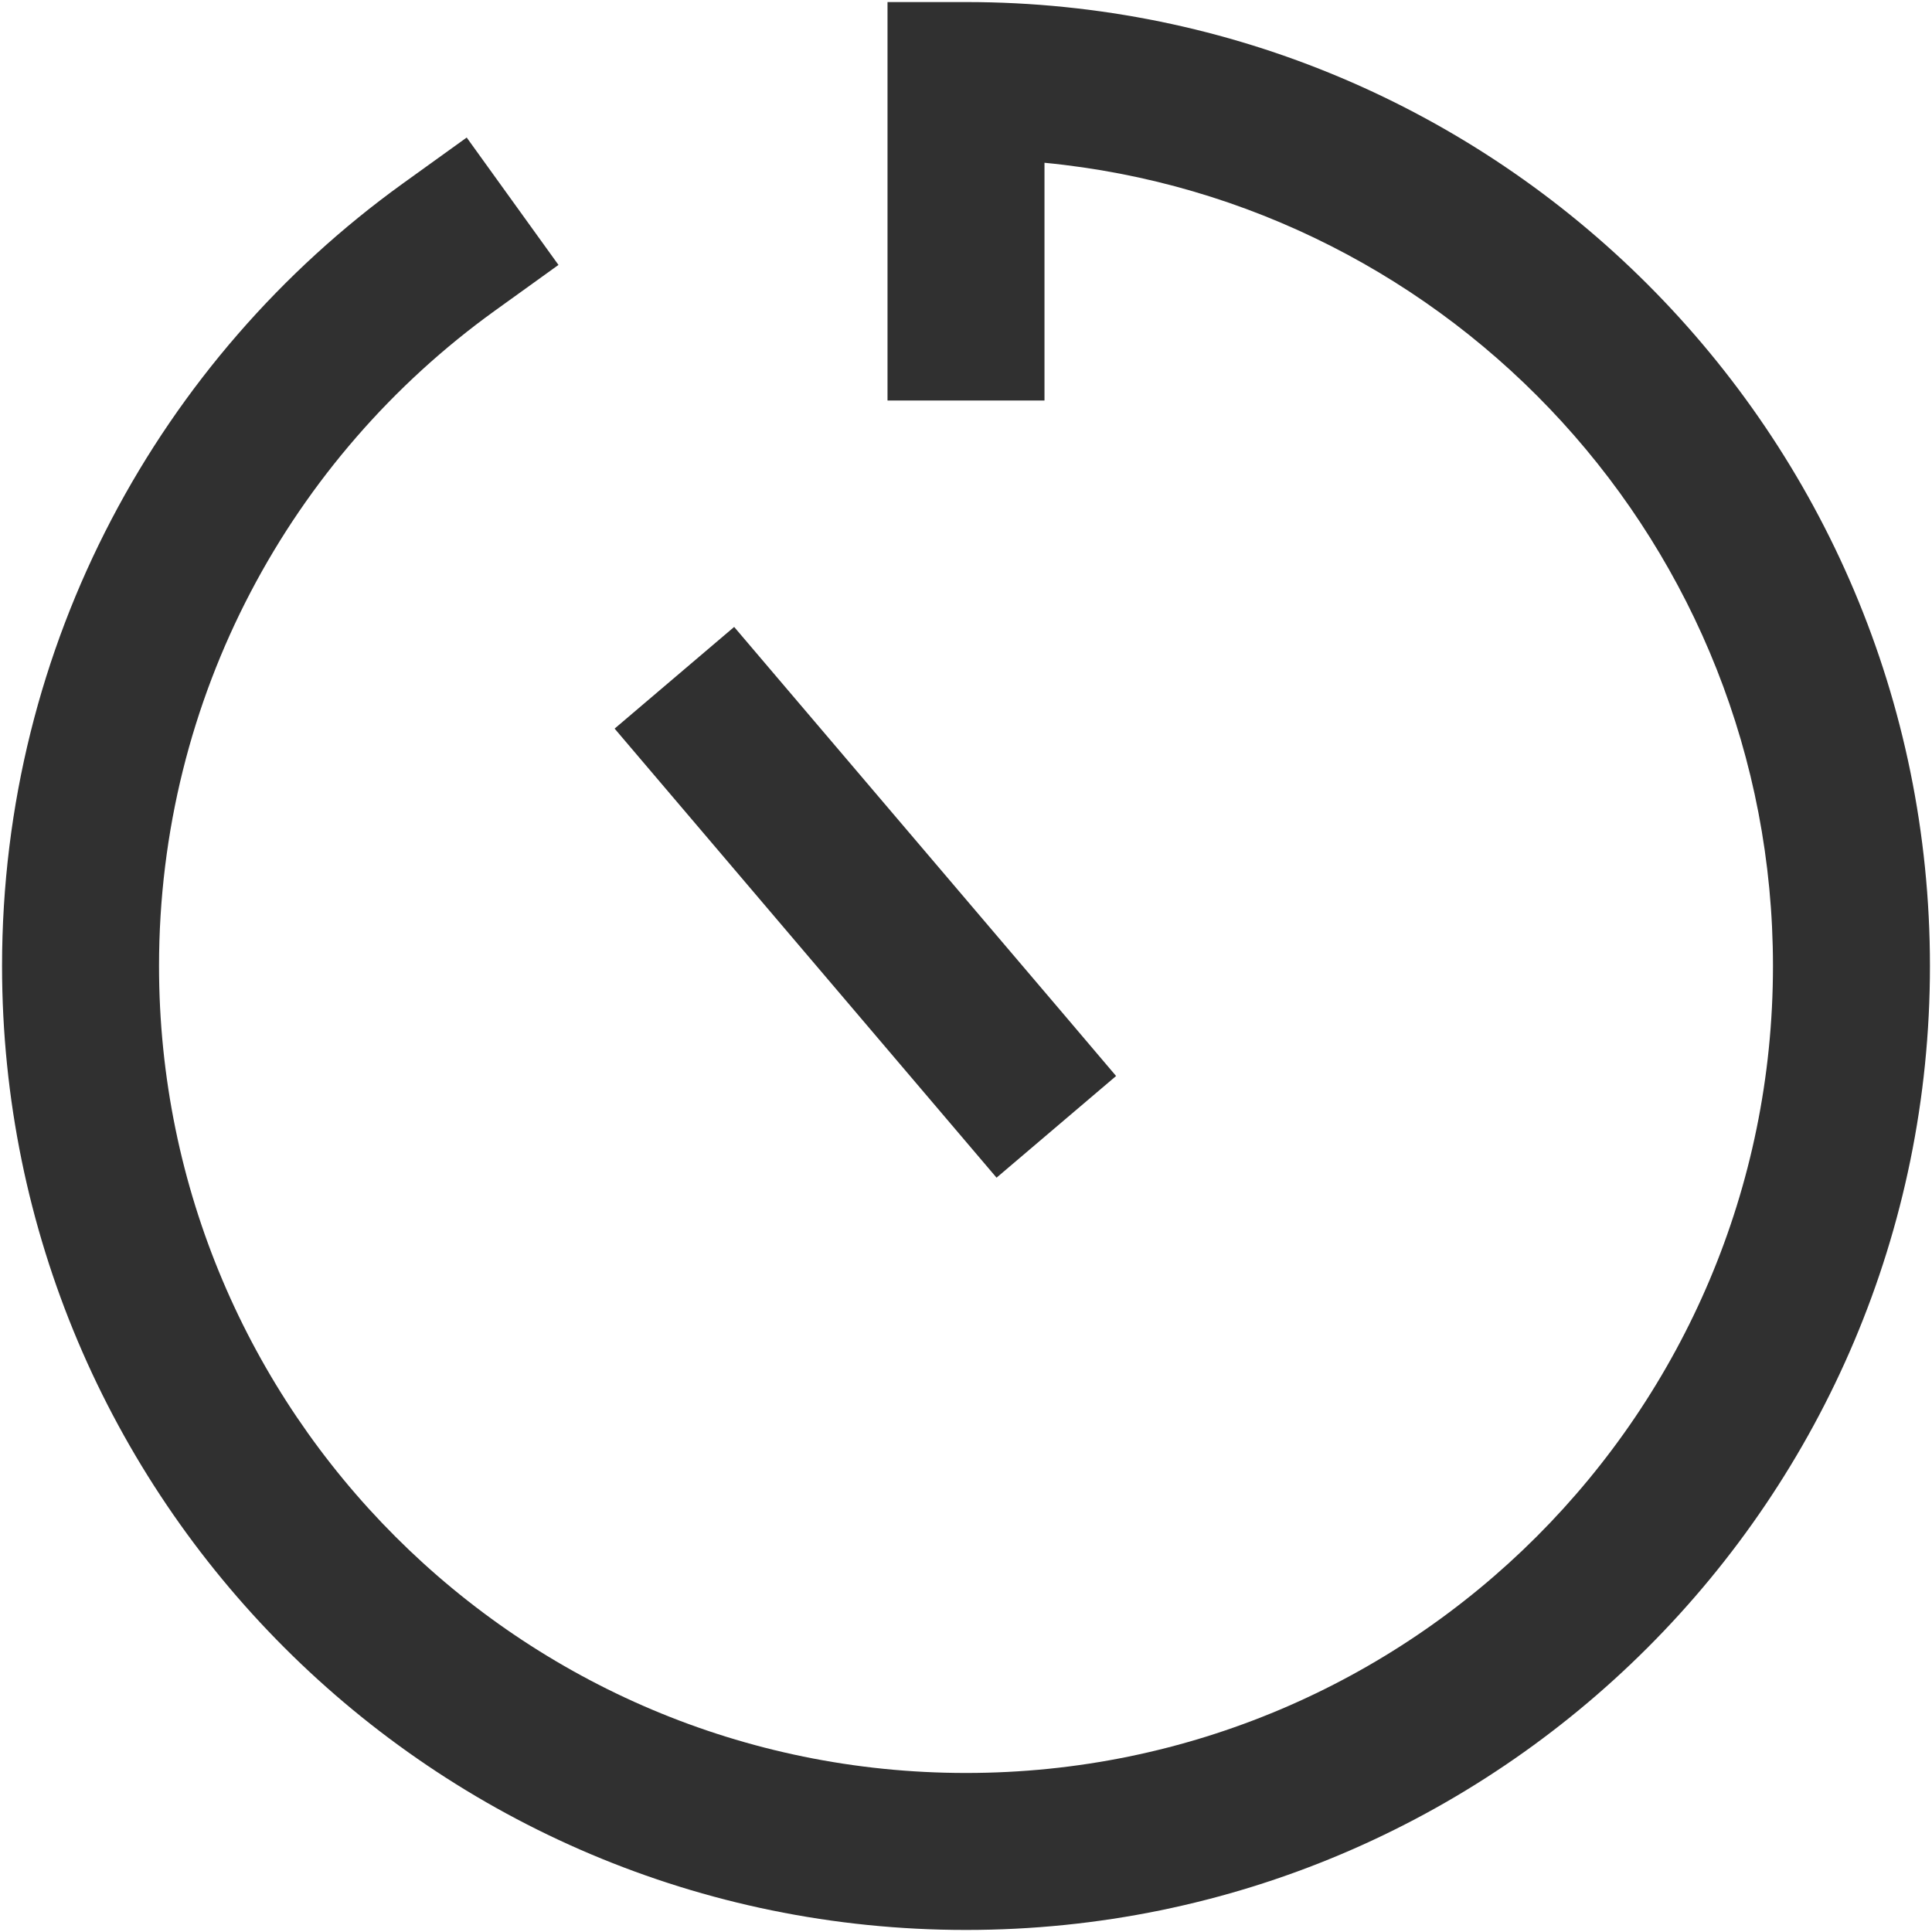 <svg width="16" height="16" viewBox="0 0 16 16" fill="none" xmlns="http://www.w3.org/2000/svg">
<path fill-rule="evenodd" clip-rule="evenodd" d="M7.35 0.017H8C12.409 0.017 15.983 3.591 15.983 8C15.983 12.409 12.409 15.983 8 15.983C3.591 15.983 0.017 12.409 0.017 8C0.017 5.331 1.327 2.967 3.337 1.519L3.865 1.139L4.625 2.194L4.097 2.574C2.412 3.788 1.317 5.766 1.317 8C1.317 11.691 4.309 14.683 8 14.683C11.691 14.683 14.683 11.691 14.683 8C14.683 4.528 12.036 1.674 8.65 1.348V2.667V3.317H7.35V2.667V0.777V0.127H7.35V0.017ZM6.501 5.687L6.08 5.192L5.09 6.034L5.511 6.529L7.832 9.258L8.253 9.753L9.243 8.911L8.822 8.415L6.501 5.687Z" fill="#303030"/>
</svg>
